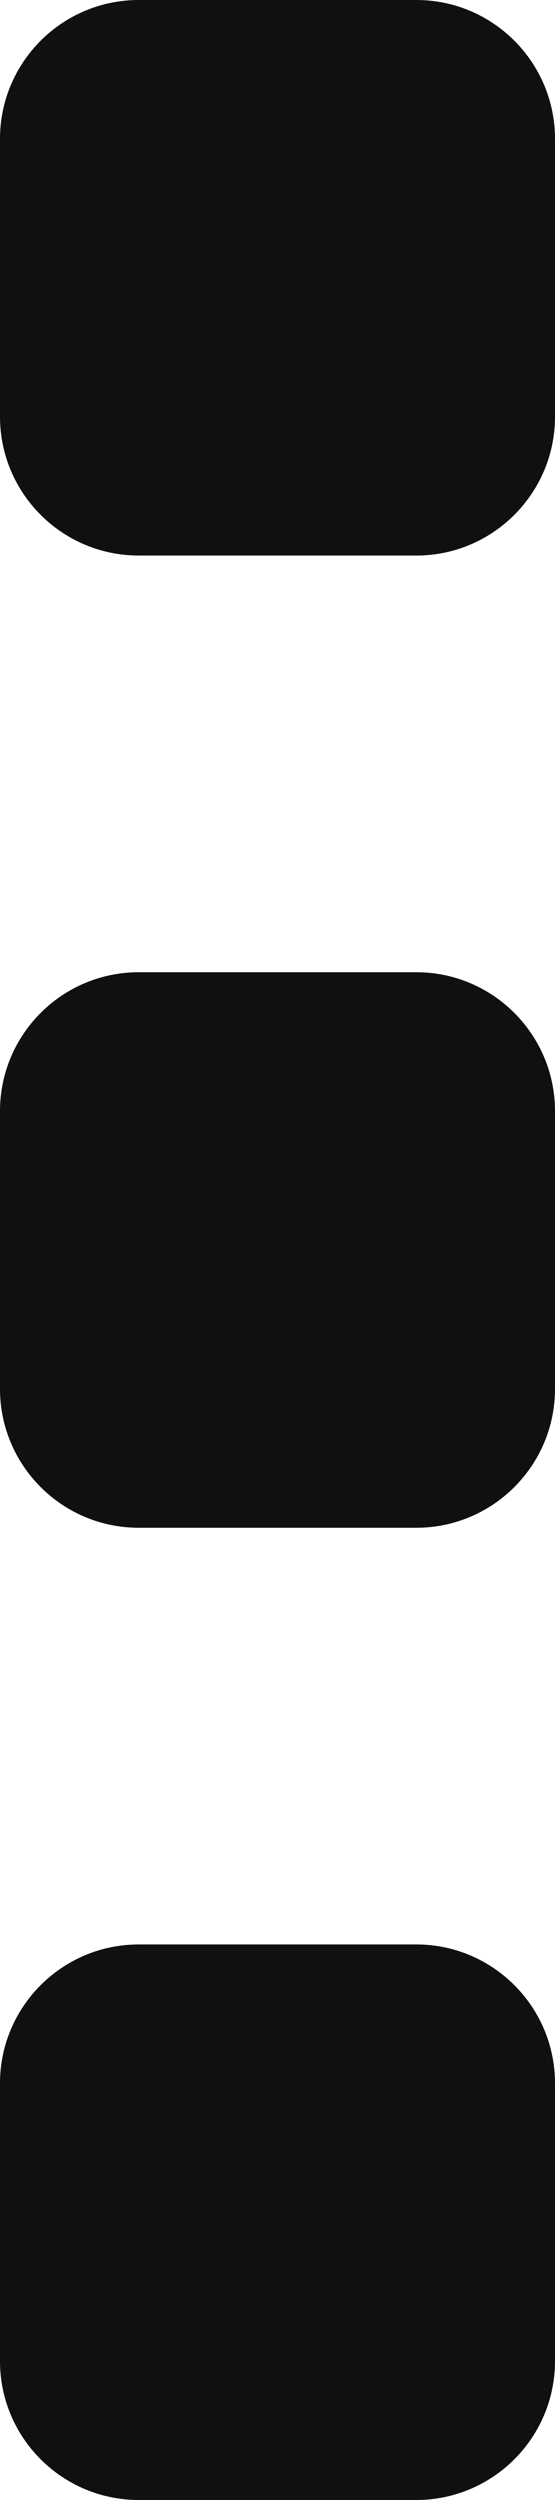<svg width="4" height="18" viewBox="0 0 4 18" fill="none" xmlns="http://www.w3.org/2000/svg">
<path d="M3 18C3.552 18 4 17.552 4 17L4 15C4 14.448 3.552 14 3 14L1 14C0.448 14 3.10526e-07 14.448 2.62268e-07 15L8.74228e-08 17C3.91654e-08 17.552 0.448 18 1 18L3 18ZM3 11C3.552 11 4 10.552 4 10L4 8C4 7.448 3.552 7 3 7L1 7C0.448 7 9.22485e-07 7.448 8.74228e-07 8L6.99382e-07 10C6.51125e-07 10.552 0.448 11 1 11L3 11ZM3 4C3.552 4 4 3.552 4 3L4 1C4 0.448 3.552 -3.91654e-08 3 -8.74228e-08L1 -2.62268e-07C0.448 -3.10526e-07 1.53444e-06 0.448 1.48619e-06 1L1.31134e-06 3C1.26308e-06 3.552 0.448 4 1 4L3 4Z" fill="#0F1011"/>
</svg>
